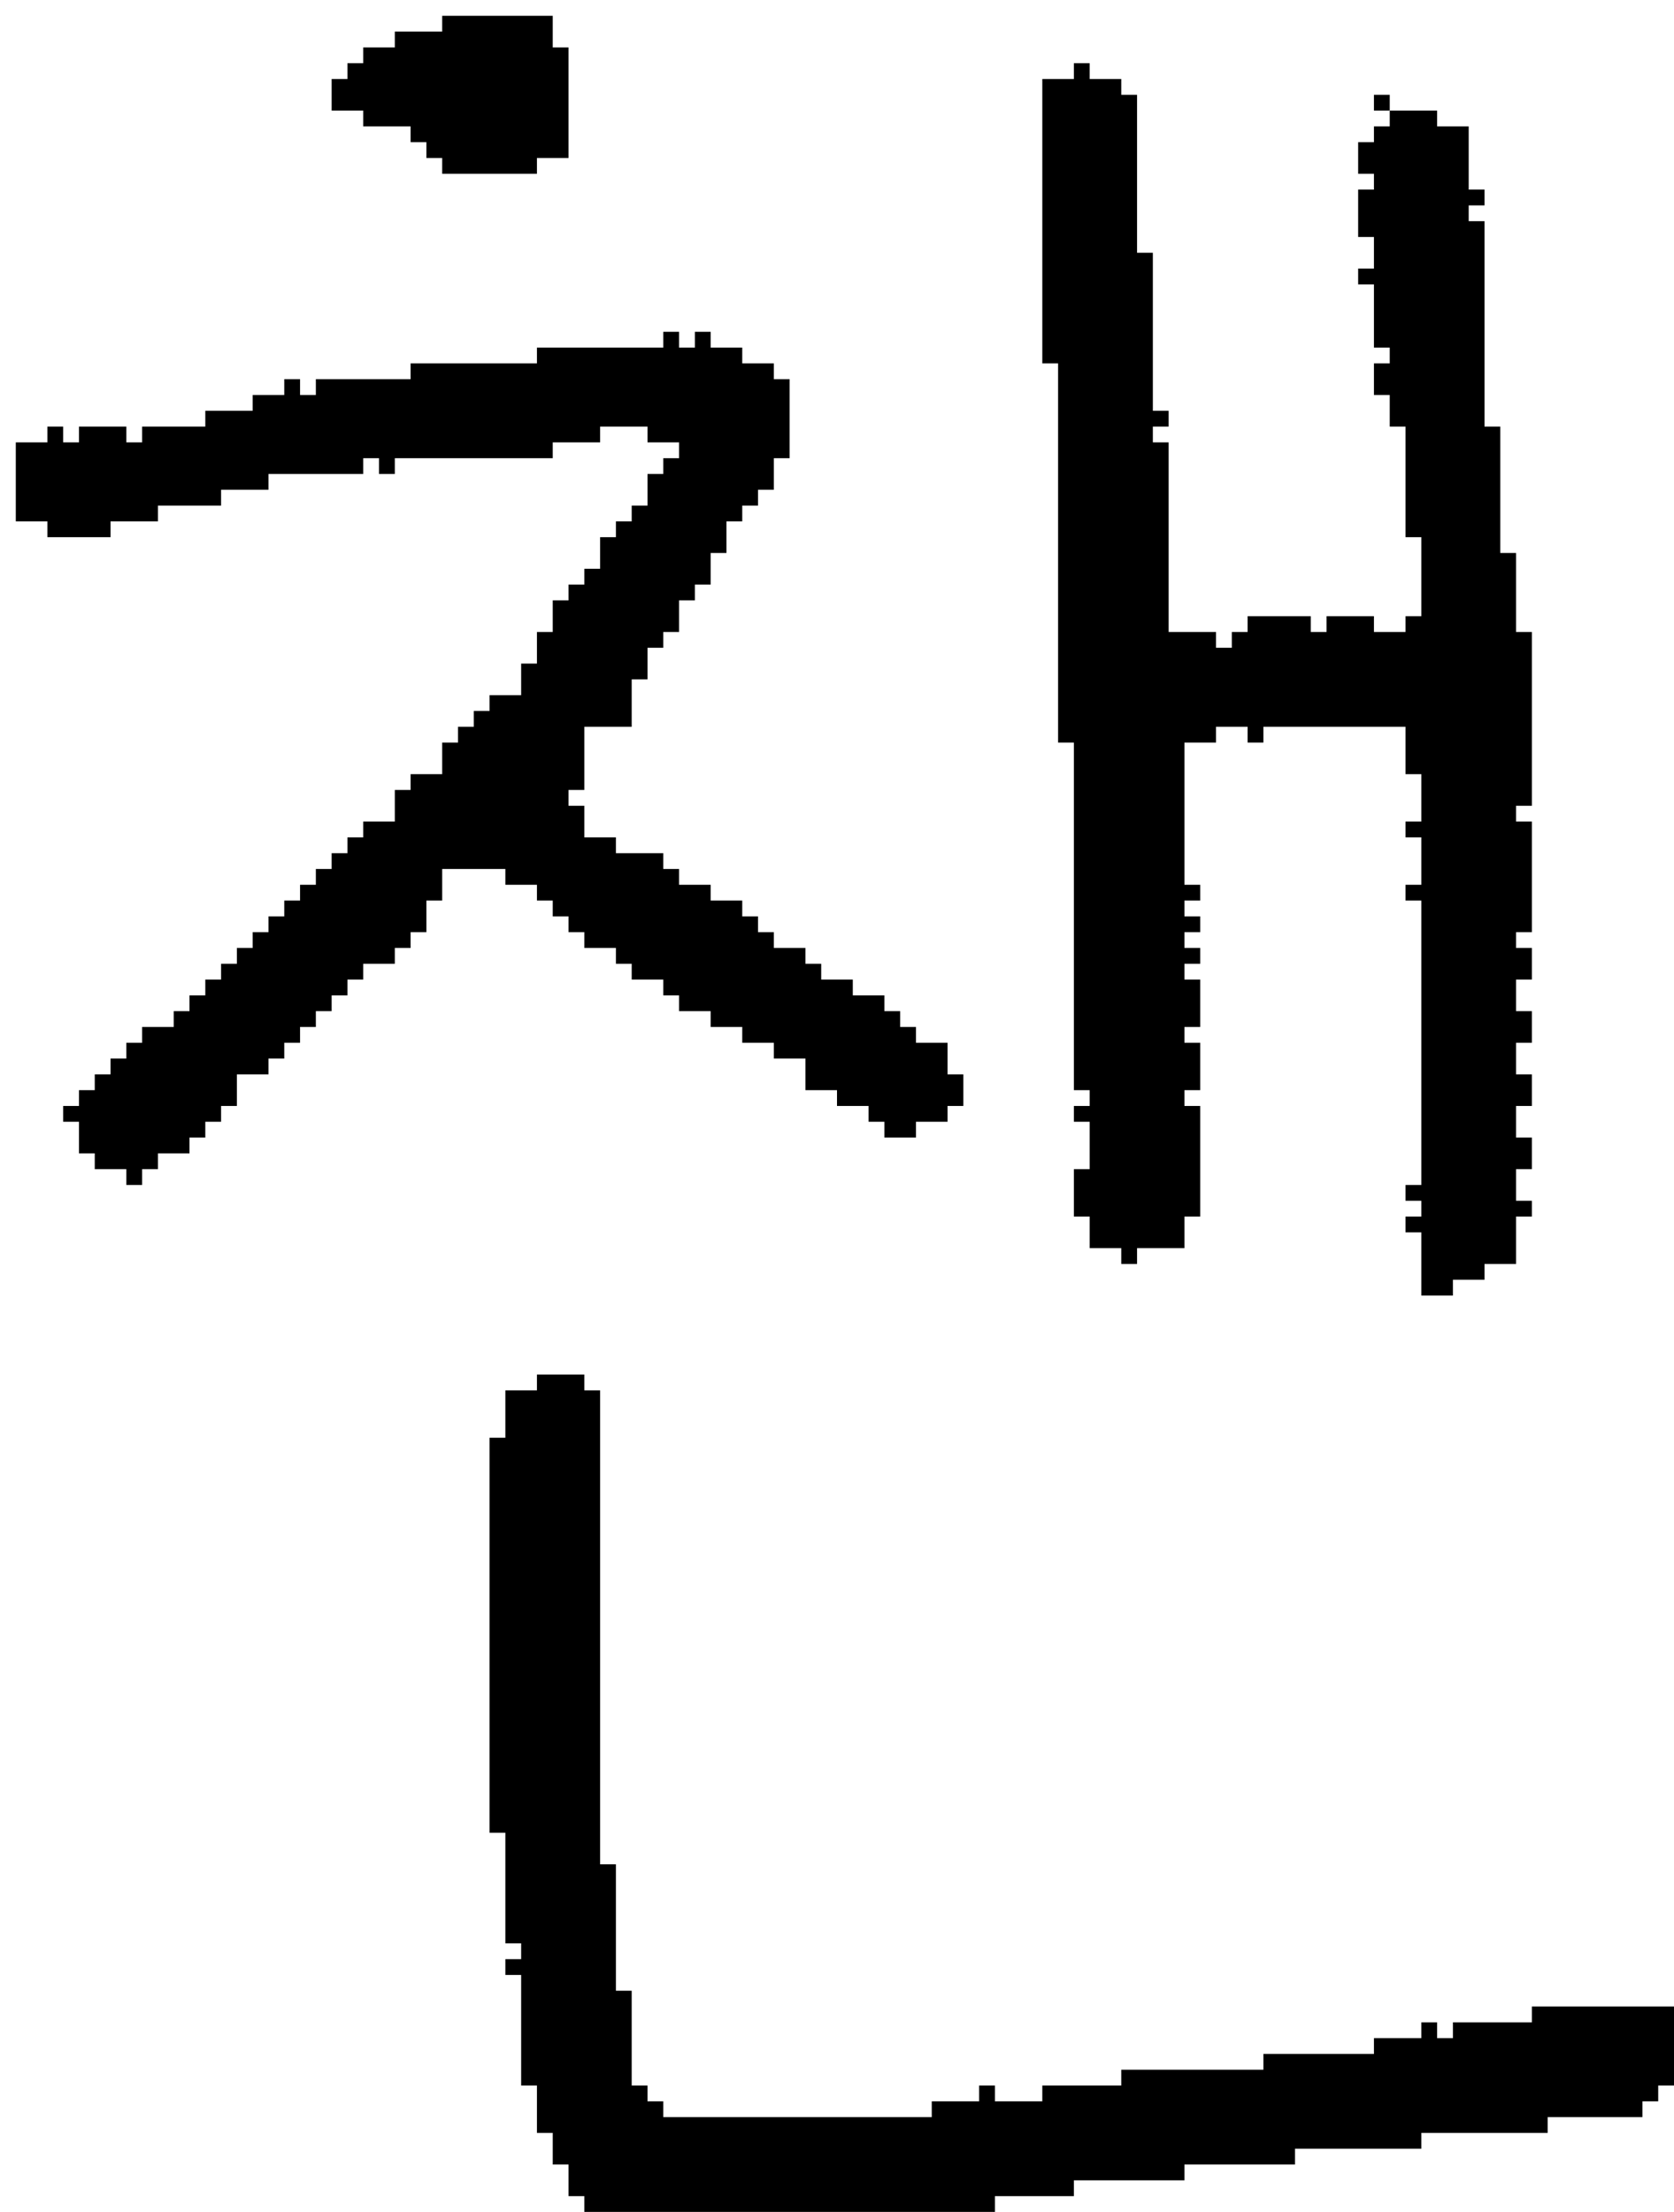 <?xml version="1.0" encoding="UTF-8" standalone="no"?>
<!DOCTYPE svg PUBLIC "-//W3C//DTD SVG 1.1//EN" 
  "http://www.w3.org/Graphics/SVG/1.1/DTD/svg11.dtd">
<svg width="106" height="140"
     xmlns="http://www.w3.org/2000/svg" version="1.1">
 <path d="  M 42,22  L 34,22  L 34,23  L 26,23  L 26,24  L 20,24  L 20,25  L 19,25  L 19,24  L 18,24  L 18,25  L 16,25  L 16,26  L 13,26  L 13,27  L 9,27  L 9,28  L 8,28  L 8,27  L 5,27  L 5,28  L 4,28  L 4,27  L 3,27  L 3,28  L 1,28  L 1,33  L 3,33  L 3,34  L 7,34  L 7,33  L 10,33  L 10,32  L 14,32  L 14,31  L 17,31  L 17,30  L 23,30  L 23,29  L 24,29  L 24,30  L 25,30  L 25,29  L 35,29  L 35,28  L 38,28  L 38,27  L 41,27  L 41,28  L 43,28  L 43,29  L 42,29  L 42,30  L 41,30  L 41,32  L 40,32  L 40,33  L 39,33  L 39,34  L 38,34  L 38,36  L 37,36  L 37,37  L 36,37  L 36,38  L 35,38  L 35,40  L 34,40  L 34,42  L 33,42  L 33,44  L 31,44  L 31,45  L 30,45  L 30,46  L 29,46  L 29,47  L 28,47  L 28,49  L 26,49  L 26,50  L 25,50  L 25,52  L 23,52  L 23,53  L 22,53  L 22,54  L 21,54  L 21,55  L 20,55  L 20,56  L 19,56  L 19,57  L 18,57  L 18,58  L 17,58  L 17,59  L 16,59  L 16,60  L 15,60  L 15,61  L 14,61  L 14,62  L 13,62  L 13,63  L 12,63  L 12,64  L 11,64  L 11,65  L 9,65  L 9,66  L 8,66  L 8,67  L 7,67  L 7,68  L 6,68  L 6,69  L 5,69  L 5,70  L 4,70  L 4,71  L 5,71  L 5,73  L 6,73  L 6,74  L 8,74  L 8,75  L 9,75  L 9,74  L 10,74  L 10,73  L 12,73  L 12,72  L 13,72  L 13,71  L 14,71  L 14,70  L 15,70  L 15,68  L 17,68  L 17,67  L 18,67  L 18,66  L 19,66  L 19,65  L 20,65  L 20,64  L 21,64  L 21,63  L 22,63  L 22,62  L 23,62  L 23,61  L 25,61  L 25,60  L 26,60  L 26,59  L 27,59  L 27,57  L 28,57  L 28,55  L 32,55  L 32,56  L 34,56  L 34,57  L 35,57  L 35,58  L 36,58  L 36,59  L 37,59  L 37,60  L 39,60  L 39,61  L 40,61  L 40,62  L 42,62  L 42,63  L 43,63  L 43,64  L 45,64  L 45,65  L 47,65  L 47,66  L 49,66  L 49,67  L 51,67  L 51,69  L 53,69  L 53,70  L 55,70  L 55,71  L 56,71  L 56,72  L 58,72  L 58,71  L 60,71  L 60,70  L 61,70  L 61,68  L 60,68  L 60,66  L 58,66  L 58,65  L 57,65  L 57,64  L 56,64  L 56,63  L 54,63  L 54,62  L 52,62  L 52,61  L 51,61  L 51,60  L 49,60  L 49,59  L 48,59  L 48,58  L 47,58  L 47,57  L 45,57  L 45,56  L 43,56  L 43,55  L 42,55  L 42,54  L 39,54  L 39,53  L 37,53  L 37,51  L 36,51  L 36,50  L 37,50  L 37,46  L 40,46  L 40,43  L 41,43  L 41,41  L 42,41  L 42,40  L 43,40  L 43,38  L 44,38  L 44,37  L 45,37  L 45,35  L 46,35  L 46,33  L 47,33  L 47,32  L 48,32  L 48,31  L 49,31  L 49,29  L 50,29  L 50,24  L 49,24  L 49,23  L 47,23  L 47,22  L 45,22  L 45,21  L 44,21  L 44,22  L 43,22  L 43,21  L 42,21  Z  " style="fill:rgb(0, 0, 0); fill-opacity:1.000; stroke:none;" />
 <path d="  M 25,2  L 25,3  L 23,3  L 23,4  L 22,4  L 22,5  L 21,5  L 21,7  L 23,7  L 23,8  L 26,8  L 26,9  L 27,9  L 27,10  L 28,10  L 28,11  L 34,11  L 34,10  L 36,10  L 36,3  L 35,3  L 35,1  L 28,1  L 28,2  Z  " style="fill:rgb(0, 0, 0); fill-opacity:1.000; stroke:none;" />
 <path d="  M 40,126  L 39,126  L 39,118  L 38,118  L 38,88  L 37,88  L 37,87  L 34,87  L 34,88  L 32,88  L 32,91  L 31,91  L 31,116  L 32,116  L 32,123  L 33,123  L 33,124  L 32,124  L 32,125  L 33,125  L 33,132  L 34,132  L 34,135  L 35,135  L 35,137  L 36,137  L 36,139  L 37,139  L 37,140  L 63,140  L 63,139  L 68,139  L 68,138  L 75,138  L 75,137  L 82,137  L 82,136  L 90,136  L 90,135  L 98,135  L 98,134  L 104,134  L 104,133  L 105,133  L 105,132  L 106,132  L 106,127  L 97,127  L 97,128  L 92,128  L 92,129  L 91,129  L 91,128  L 90,128  L 90,129  L 87,129  L 87,130  L 80,130  L 80,131  L 71,131  L 71,132  L 66,132  L 66,133  L 63,133  L 63,132  L 62,132  L 62,133  L 59,133  L 59,134  L 42,134  L 42,133  L 41,133  L 41,132  L 40,132  Z  " style="fill:rgb(0, 0, 0); fill-opacity:1.000; stroke:none;" />
 <path d="  M 76,60  L 75,60  L 75,59  L 76,59  L 76,58  L 75,58  L 75,57  L 76,57  L 76,56  L 75,56  L 75,47  L 77,47  L 77,46  L 79,46  L 79,47  L 80,47  L 80,46  L 89,46  L 89,49  L 90,49  L 90,52  L 89,52  L 89,53  L 90,53  L 90,56  L 89,56  L 89,57  L 90,57  L 90,75  L 89,75  L 89,76  L 90,76  L 90,77  L 89,77  L 89,78  L 90,78  L 90,82  L 92,82  L 92,81  L 94,81  L 94,80  L 96,80  L 96,77  L 97,77  L 97,76  L 96,76  L 96,74  L 97,74  L 97,72  L 96,72  L 96,70  L 97,70  L 97,68  L 96,68  L 96,66  L 97,66  L 97,64  L 96,64  L 96,62  L 97,62  L 97,60  L 96,60  L 96,59  L 97,59  L 97,52  L 96,52  L 96,51  L 97,51  L 97,40  L 96,40  L 96,35  L 95,35  L 95,27  L 94,27  L 94,14  L 93,14  L 93,13  L 94,13  L 94,12  L 93,12  L 93,8  L 91,8  L 91,7  L 88,7  L 88,8  L 87,8  L 87,9  L 86,9  L 86,11  L 87,11  L 87,12  L 86,12  L 86,15  L 87,15  L 87,17  L 86,17  L 86,18  L 87,18  L 87,22  L 88,22  L 88,23  L 87,23  L 87,25  L 88,25  L 88,27  L 89,27  L 89,34  L 90,34  L 90,39  L 89,39  L 89,40  L 87,40  L 87,39  L 84,39  L 84,40  L 83,40  L 83,39  L 79,39  L 79,40  L 78,40  L 78,41  L 77,41  L 77,40  L 74,40  L 74,28  L 73,28  L 73,27  L 74,27  L 74,26  L 73,26  L 73,16  L 72,16  L 72,6  L 71,6  L 71,5  L 69,5  L 69,4  L 68,4  L 68,5  L 66,5  L 66,23  L 67,23  L 67,47  L 68,47  L 68,69  L 69,69  L 69,70  L 68,70  L 68,71  L 69,71  L 69,74  L 68,74  L 68,77  L 69,77  L 69,79  L 71,79  L 71,80  L 72,80  L 72,79  L 75,79  L 75,77  L 76,77  L 76,70  L 75,70  L 75,69  L 76,69  L 76,66  L 75,66  L 75,65  L 76,65  L 76,62  L 75,62  L 75,61  L 76,61  Z  " style="fill:rgb(0, 0, 0); fill-opacity:1.000; stroke:none;" />
 <path d="  M 87,7  L 88,7  L 88,6  L 87,6  Z  " style="fill:rgb(0, 0, 0); fill-opacity:1.000; stroke:none;" />
</svg>
